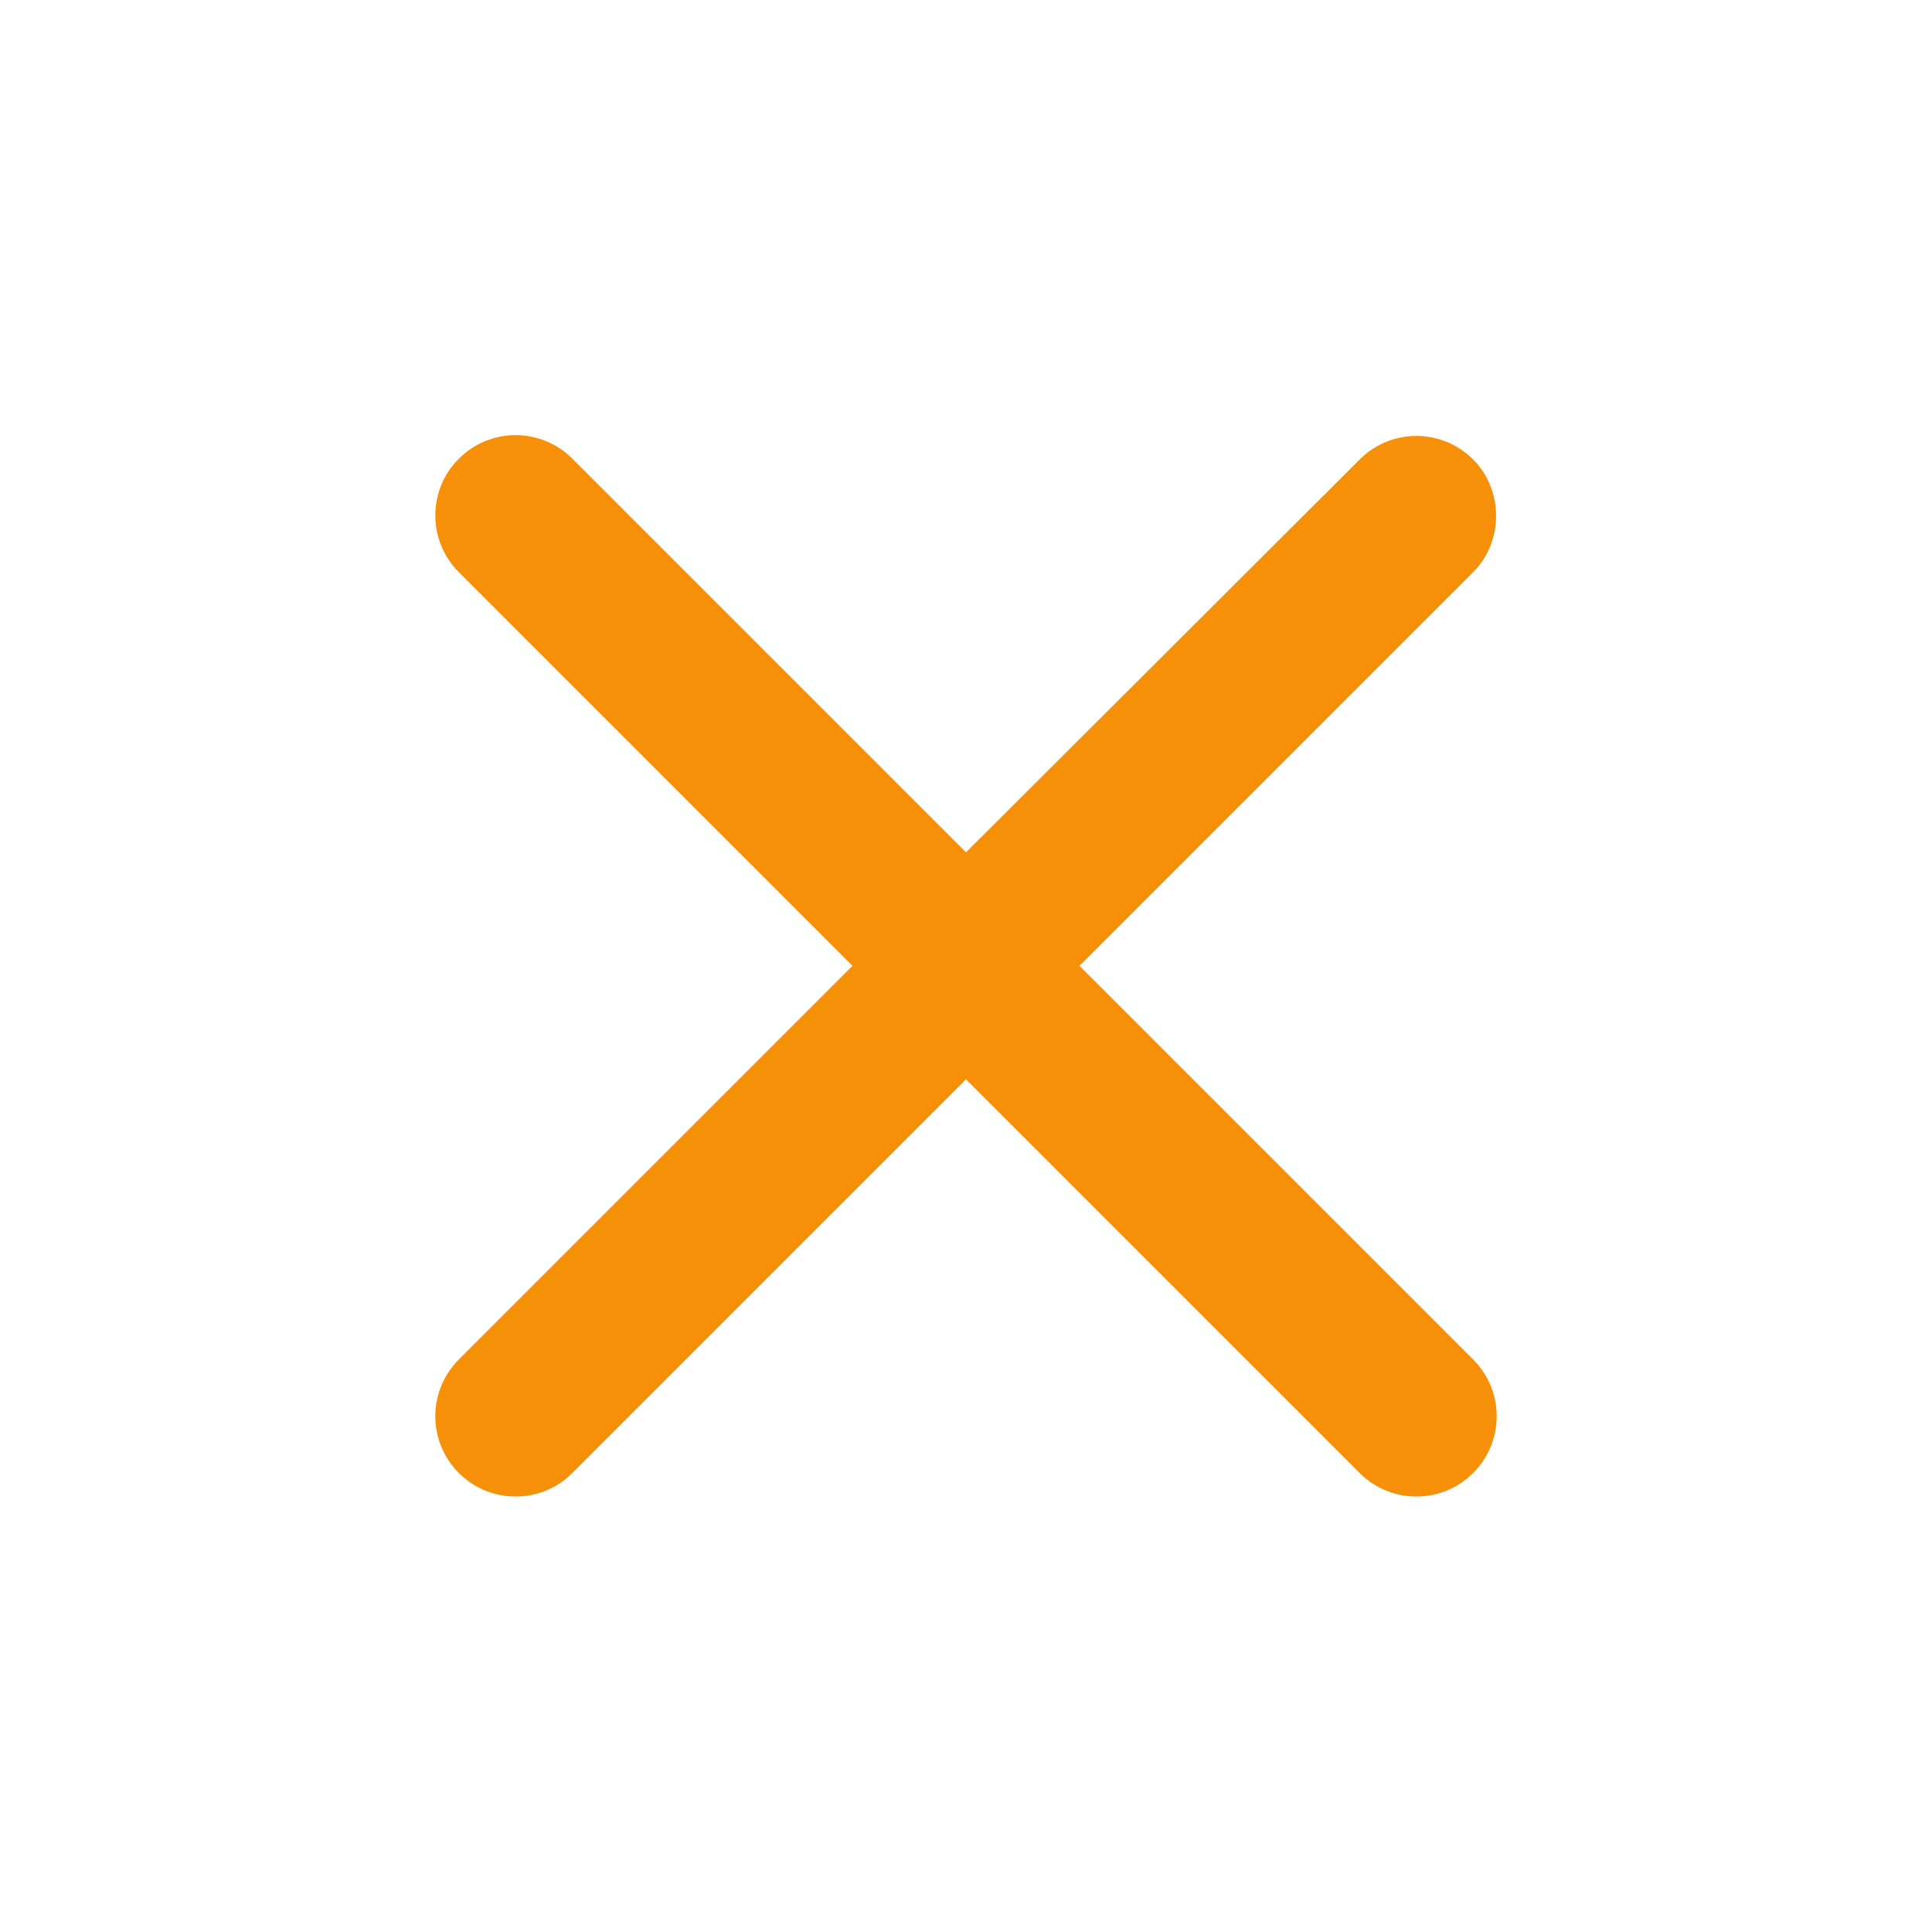 <svg width="12" height="12" viewBox="0 0 12 12" fill="none" xmlns="http://www.w3.org/2000/svg">
<g clip-path="url(#clip0_11891_195236)">
<path d="M9.15 2.854C8.955 2.659 8.64 2.659 8.445 2.854L6 5.294L3.555 2.849C3.36 2.654 3.045 2.654 2.85 2.849C2.655 3.044 2.655 3.359 2.85 3.554L5.295 5.999L2.85 8.444C2.655 8.639 2.655 8.954 2.85 9.149C3.045 9.344 3.36 9.344 3.555 9.149L6 6.704L8.445 9.149C8.64 9.344 8.955 9.344 9.15 9.149C9.345 8.954 9.345 8.639 9.15 8.444L6.705 5.999L9.15 3.554C9.34 3.364 9.34 3.044 9.15 2.854Z" fill="#F79009"/>
</g>
<defs>
<clipPath id="clip0_11891_195236">
<rect width="12" height="12" fill="white"/>
</clipPath>
</defs>
</svg>
